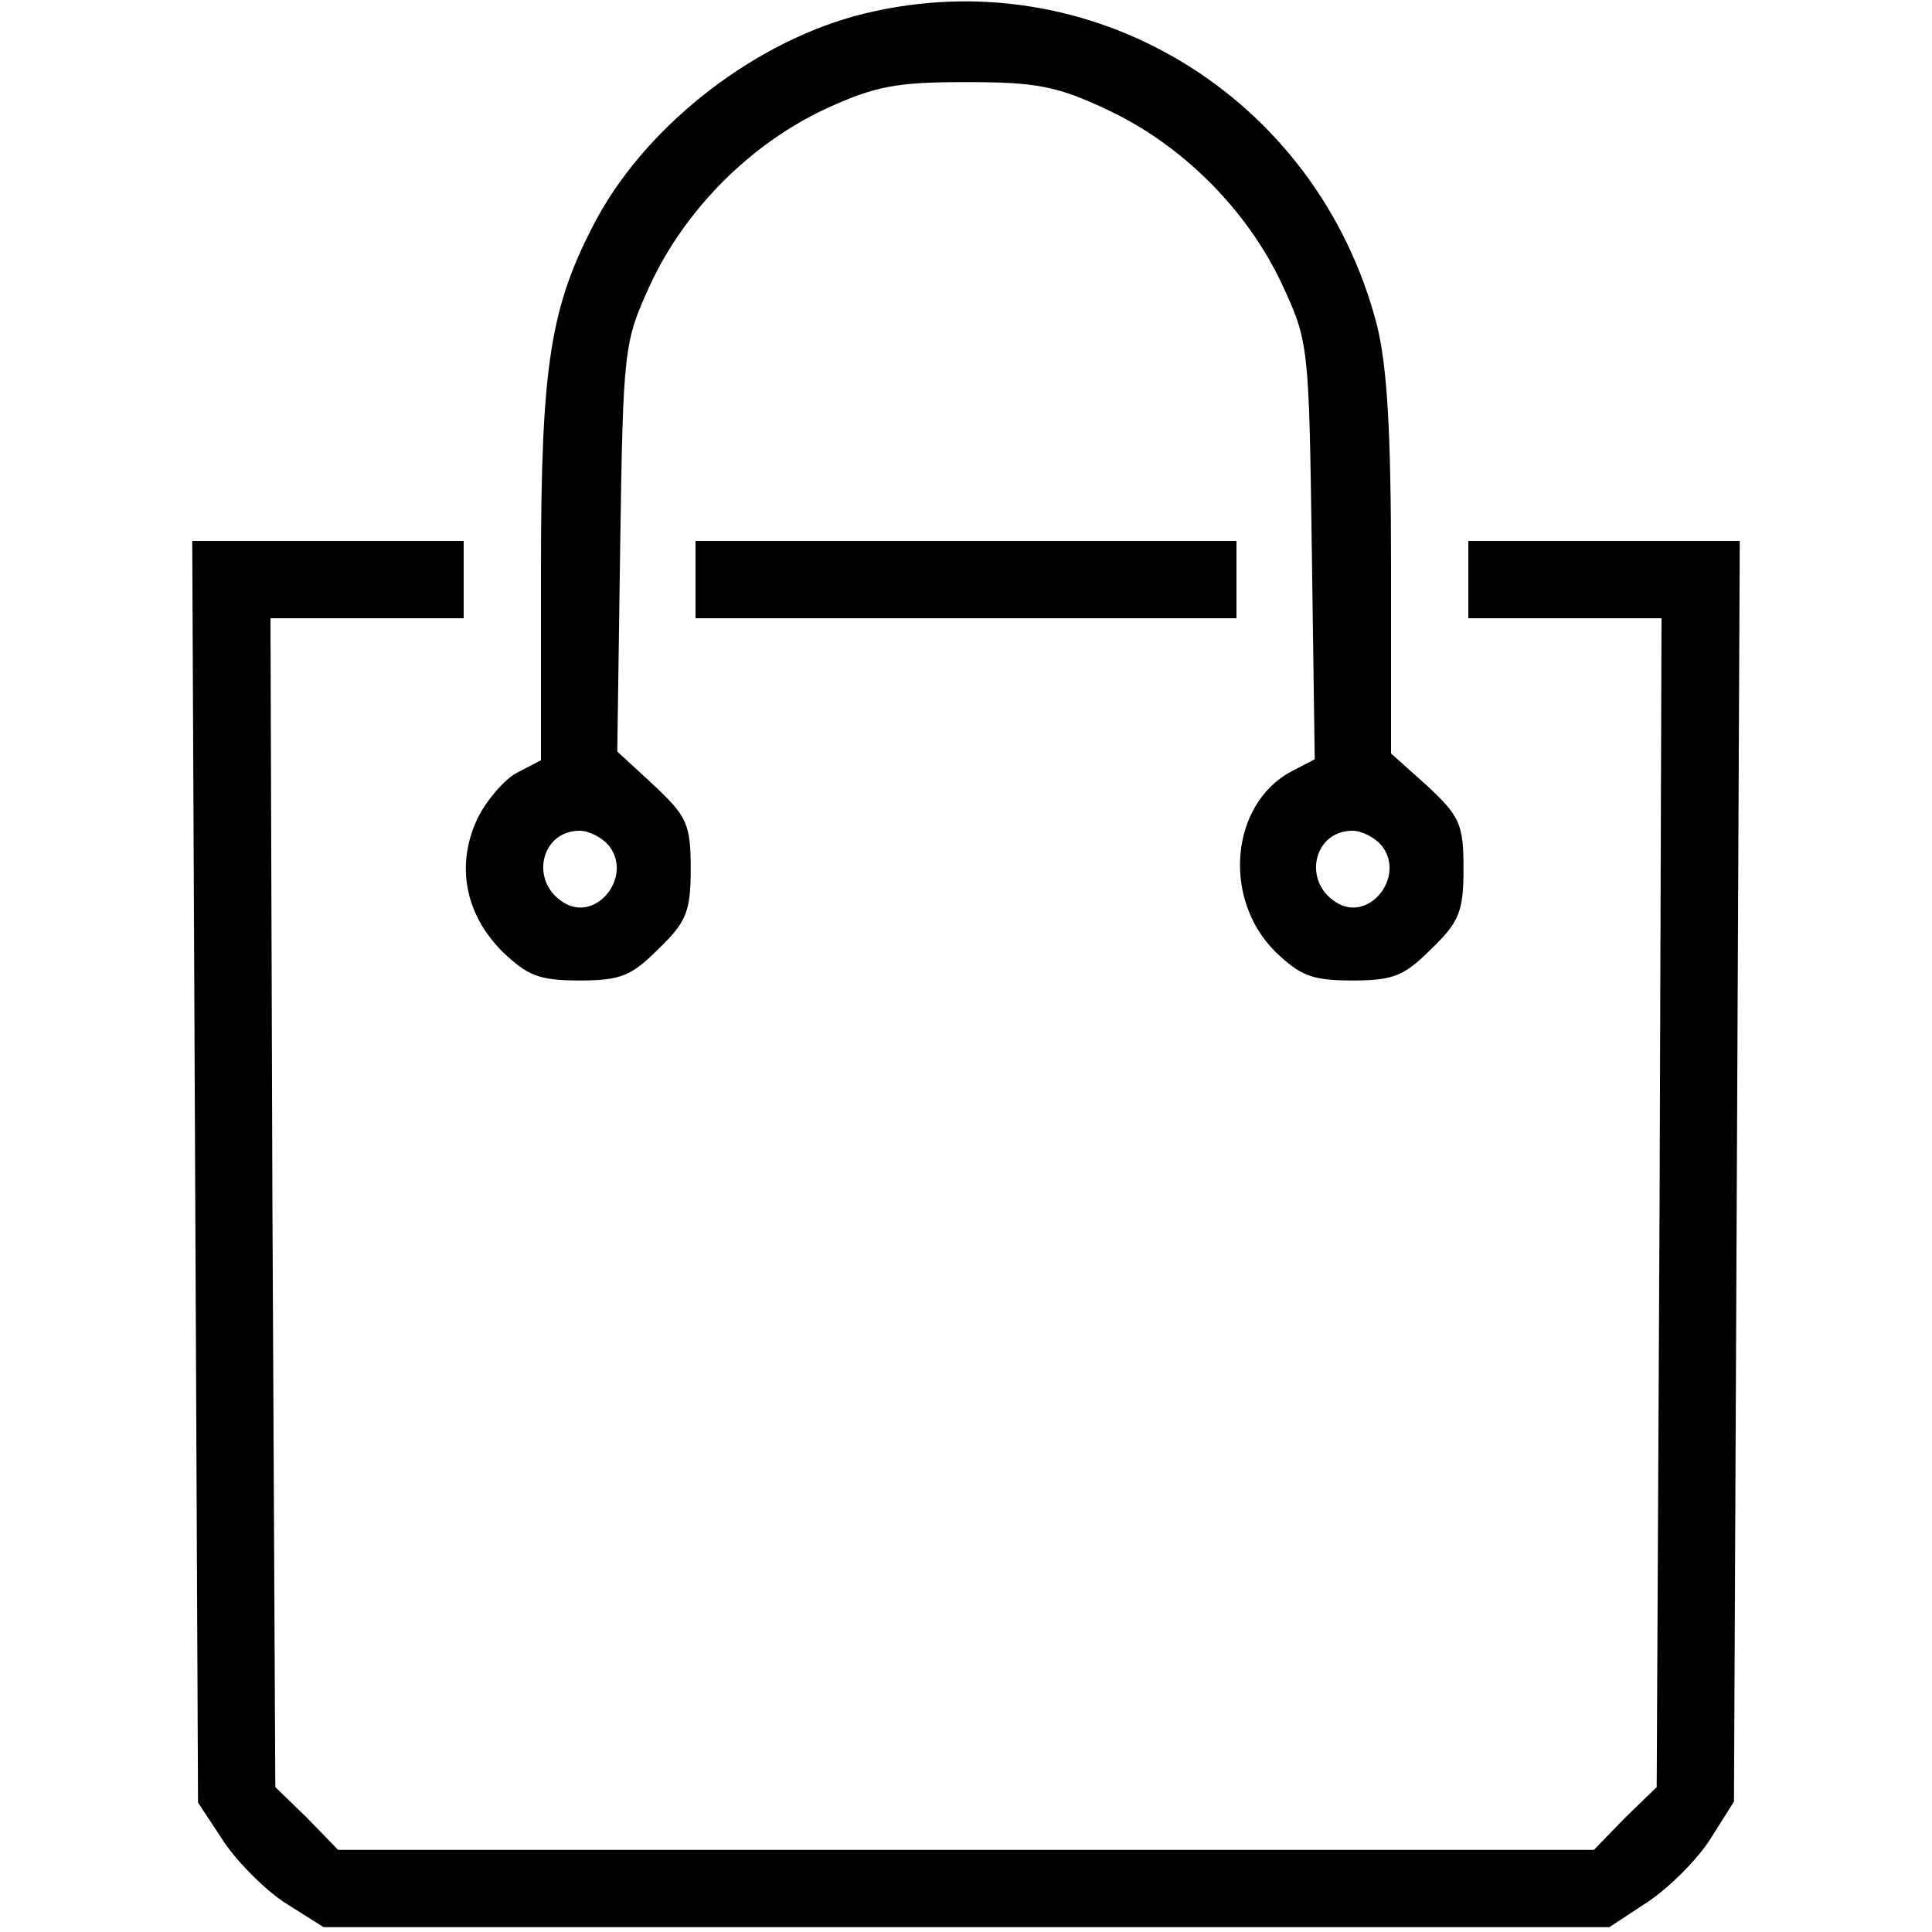 <svg  version="1.0" xmlns="http://www.w3.org/2000/svg" width="20pt" height="20pt" viewBox="0 0 160 200" preserveAspectRatio="xMidYMid meet">
  <g transform="translate(-20,200) scale(0.1,-0.1)" stroke="none">
    <path d="M895 1986 c-111 -27 -223 -113 -277 -212 -48 -90 -58 -149 -58 -364
            l0 -197 -25 -13 c-13 -7 -32 -29 -41 -48 -22 -47 -13 -98 26 -137 26 -25 38
            -30 80 -30 43 0 54 5 82 33 29 28 33 39 33 83 0 46 -4 54 -38 86 l-38 35 3
            211 c3 208 4 213 31 272 36 78 104 146 181 182 52 24 74 28 146 28 72 0 94 -4
            145 -28 78 -36 146 -104 182 -181 28 -60 28 -64 31 -276 l3 -216 -25 -13 c-62
            -34 -71 -131 -16 -186 26 -25 38 -30 80 -30 43 0 54 5 82 33 29 28 33 39 33
            83 0 46 -4 54 -37 85 l-38 34 0 193 c0 141 -4 209 -15 252 -62 236 -296 378
            -530 321z m-265 -861 c26 -32 -13 -81 -47 -59 -35 22 -23 74 17 74 10 0 23 -7
            30 -15z m800 0 c26 -32 -13 -81 -47 -59 -35 22 -23 74 17 74 10 0 23 -7 30 -15z"
      />
    <path d="M202 787 l3 -653 27 -41 c15 -22 44 -51 65 -64 l38 -24 666 0 665 0
            41 27 c22 15 51 44 64 65 l24 38 3 653 3 652 -141 0 -140 0 0 -40 0 -40 100 0
            100 0 -2 -605 -3 -605 -33 -32 -32 -33 -650 0 -650 0 -32 33 -33 32 -3 605 -2
            605 100 0 100 0 0 40 0 40 -140 0 -141 0 3 -653z"/>
    <path d="M720 1400 l0 -40 280 0 280 0 0 40 0 40 -280 0 -280 0 0 -40z"/>
  </g>
</svg>
